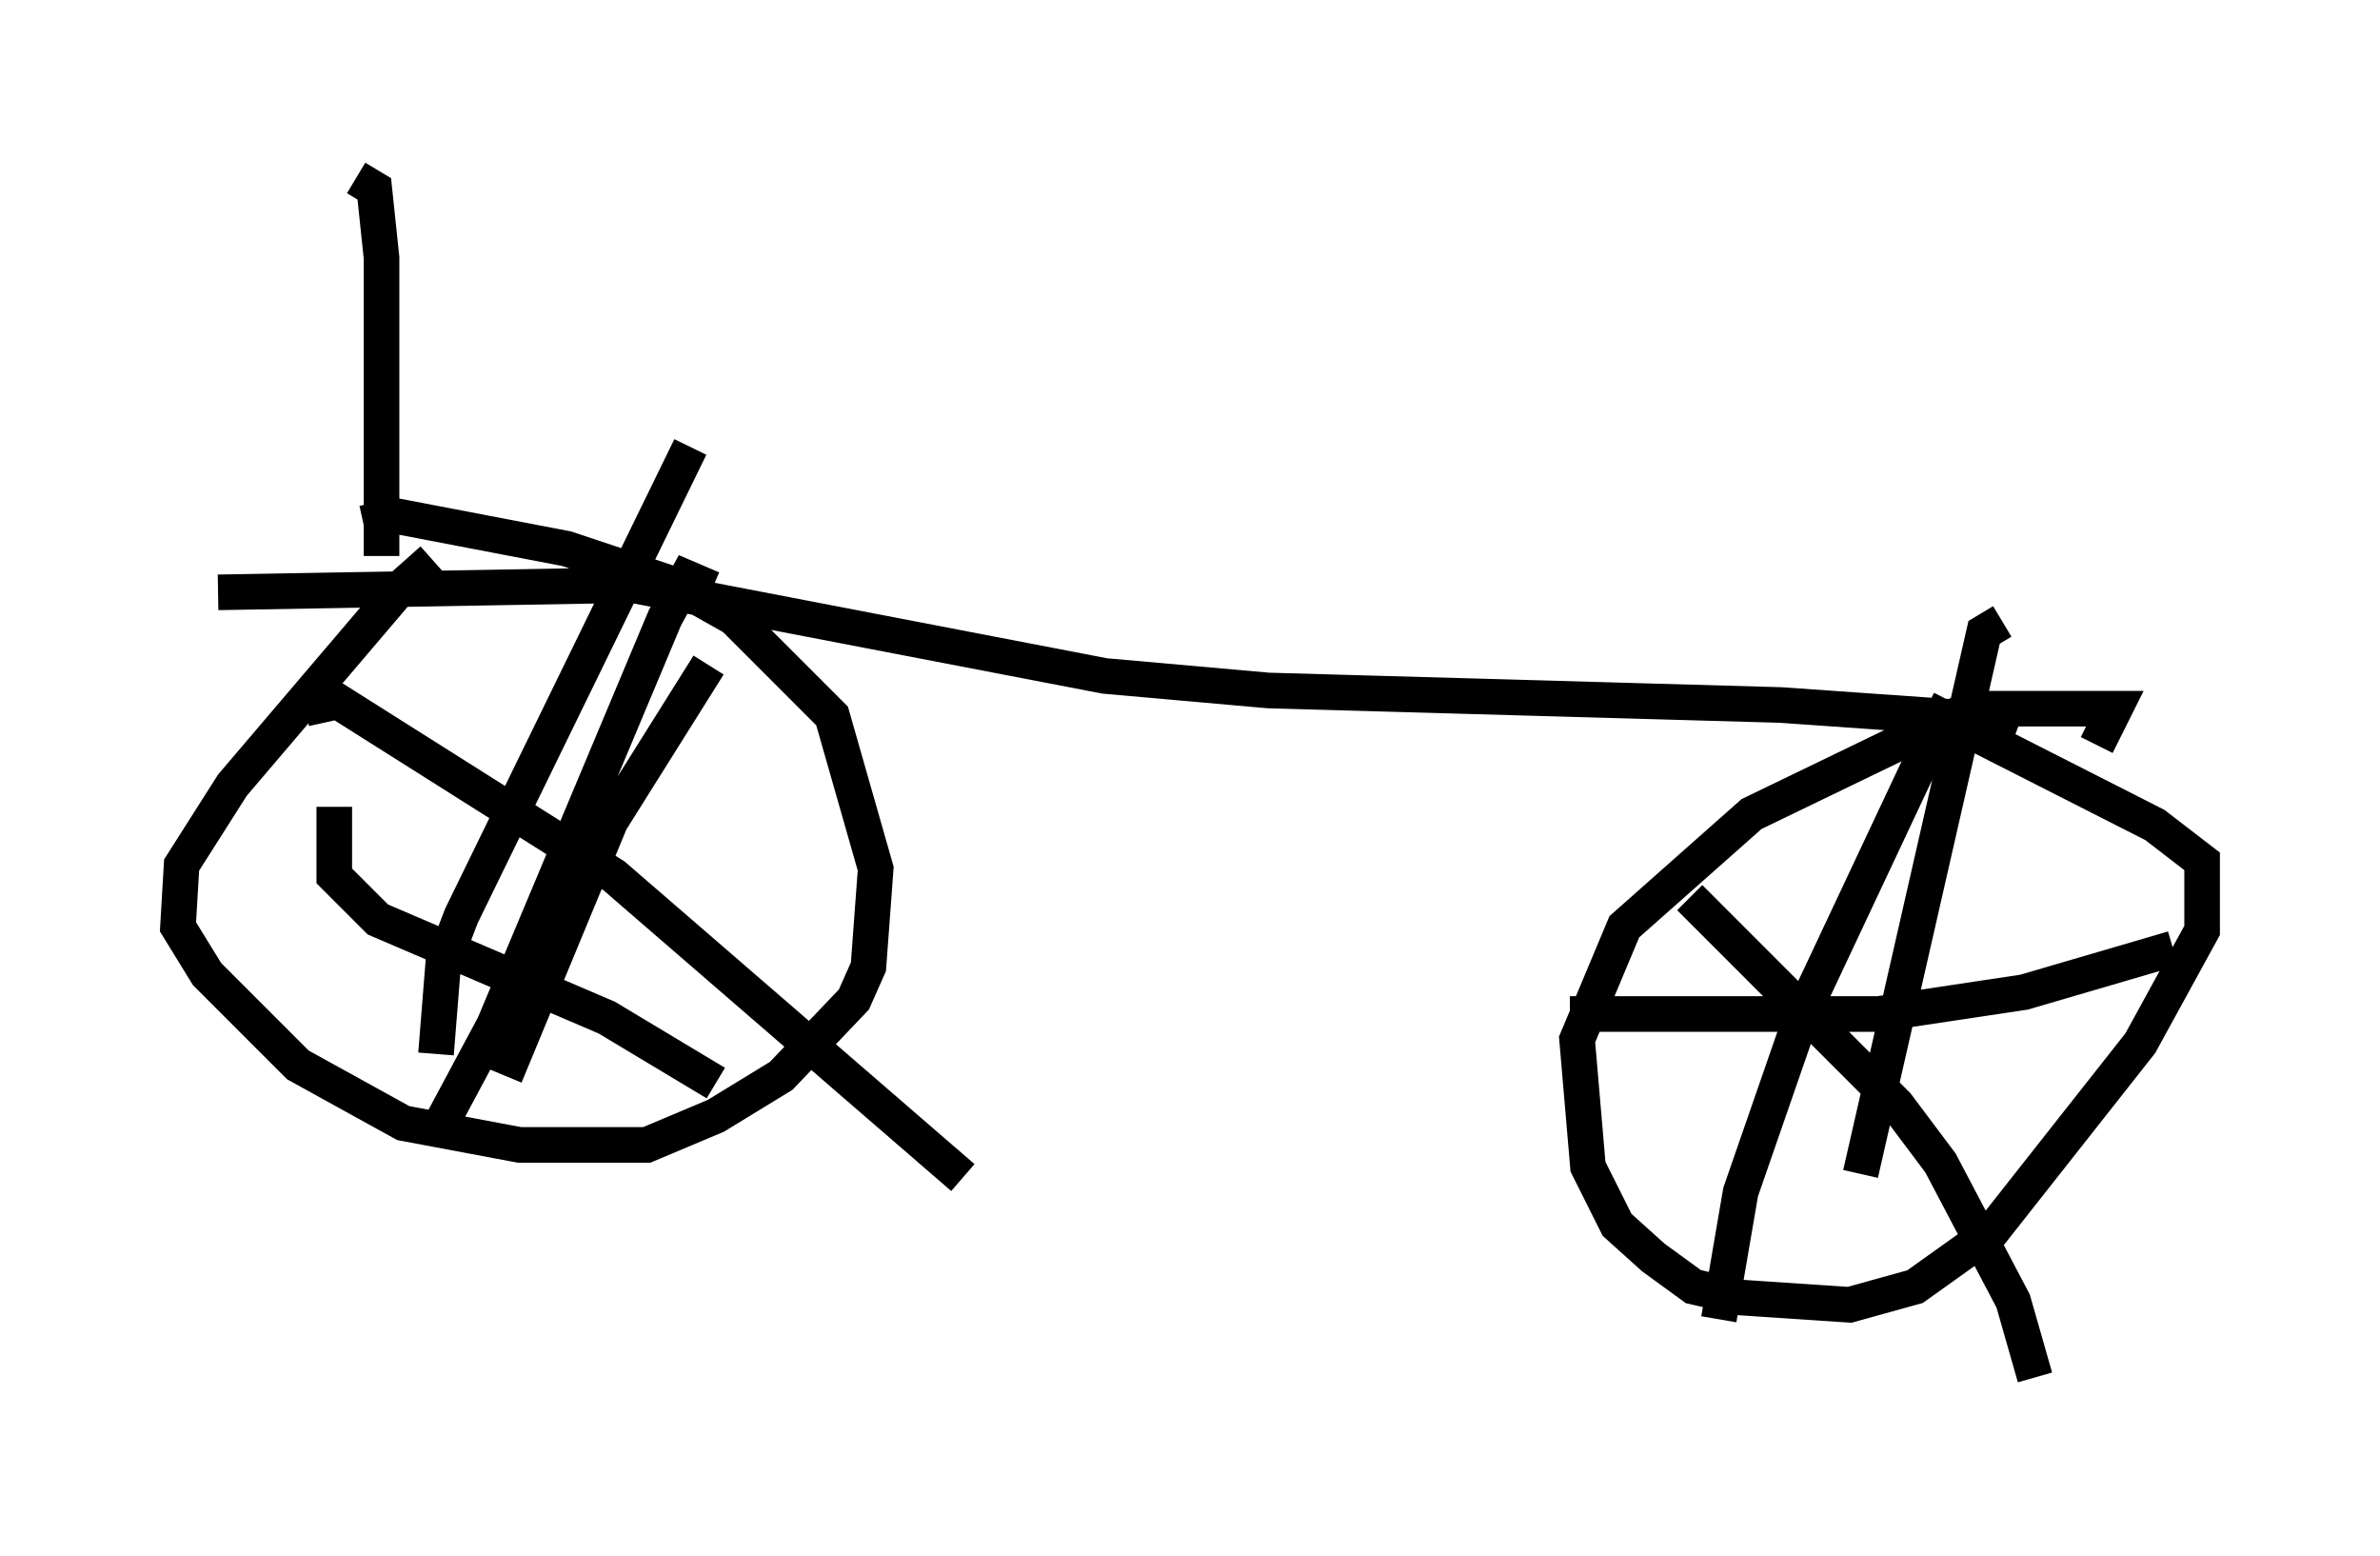 <?xml version="1.0" encoding="utf-8" ?>
<svg baseProfile="full" height="43.688" version="1.1" width="66.861" xmlns="http://www.w3.org/2000/svg" xmlns:ev="http://www.w3.org/2001/xml-events" xmlns:xlink="http://www.w3.org/1999/xlink"><defs /><rect fill="white" height="43.688" width="66.861" x="0" y="0" /><path d="M13.881, 15.719 m-1.735, 0.0 l-0.919, 0.817 -4.696, 5.513 l-1.429, 2.246 -0.102, 1.735 l0.817, 1.327 2.552, 2.552 l2.96, 1.633 3.267, 0.613 l3.573, 0.0 1.94, -0.817 l1.838, -1.123 2.042, -2.144 l0.408, -0.919 0.204, -2.756 l-1.225, -4.288 -2.756, -2.756 l-1.633, -0.919 -3.063, -1.021 l-4.798, -0.919 -0.919, 0.204 m9.8, 1.838 l-0.715, -0.306 -0.613, 1.123 l-4.798, 11.433 -1.531, 2.858 l-0.306, 0.102 m-3.471, -11.842 l0.919, -0.204 7.758, 4.9 l9.8, 8.473 m-7.656, -20.519 l-6.431, 13.169 -0.51, 1.327 l-0.204, 2.552 m-2.858, -6.942 l0.0, 1.94 1.225, 1.225 l6.431, 2.756 3.063, 1.838 m-0.204, -11.74 l-2.756, 4.39 -2.96, 7.146 m44.713, -9.29 l0.51, -1.021 -4.083, 0.0 l-6.125, 2.96 -3.573, 3.165 l-1.327, 3.165 0.306, 3.573 l0.817, 1.633 1.021, 0.919 l1.123, 0.817 1.327, 0.306 l3.063, 0.204 1.838, -0.51 l2.144, -1.531 4.185, -5.308 l1.735, -3.165 0.0, -1.94 l-1.327, -1.021 -6.431, -3.267 m2.144, -2.45 l-0.51, 0.306 -3.471, 15.211 m-8.167, -4.492 l8.677, 0.0 4.083, -0.613 l4.185, -1.225 m-6.329, -6.84 l-4.083, 8.677 -1.735, 5.002 l-0.613, 3.573 m-0.817, -11.842 l5.819, 5.819 1.225, 1.633 l2.042, 3.879 0.613, 2.144 m-0.51, -18.171 l-0.817, -0.306 -5.819, -0.408 l-14.394, -0.408 -4.594, -0.408 l-13.271, -2.552 -11.638, 0.204 m3.879, -11.638 l0.51, 0.306 0.204, 1.94 l0.0, 8.371 " fill="none" stroke="black" stroke-width="1" /></svg>